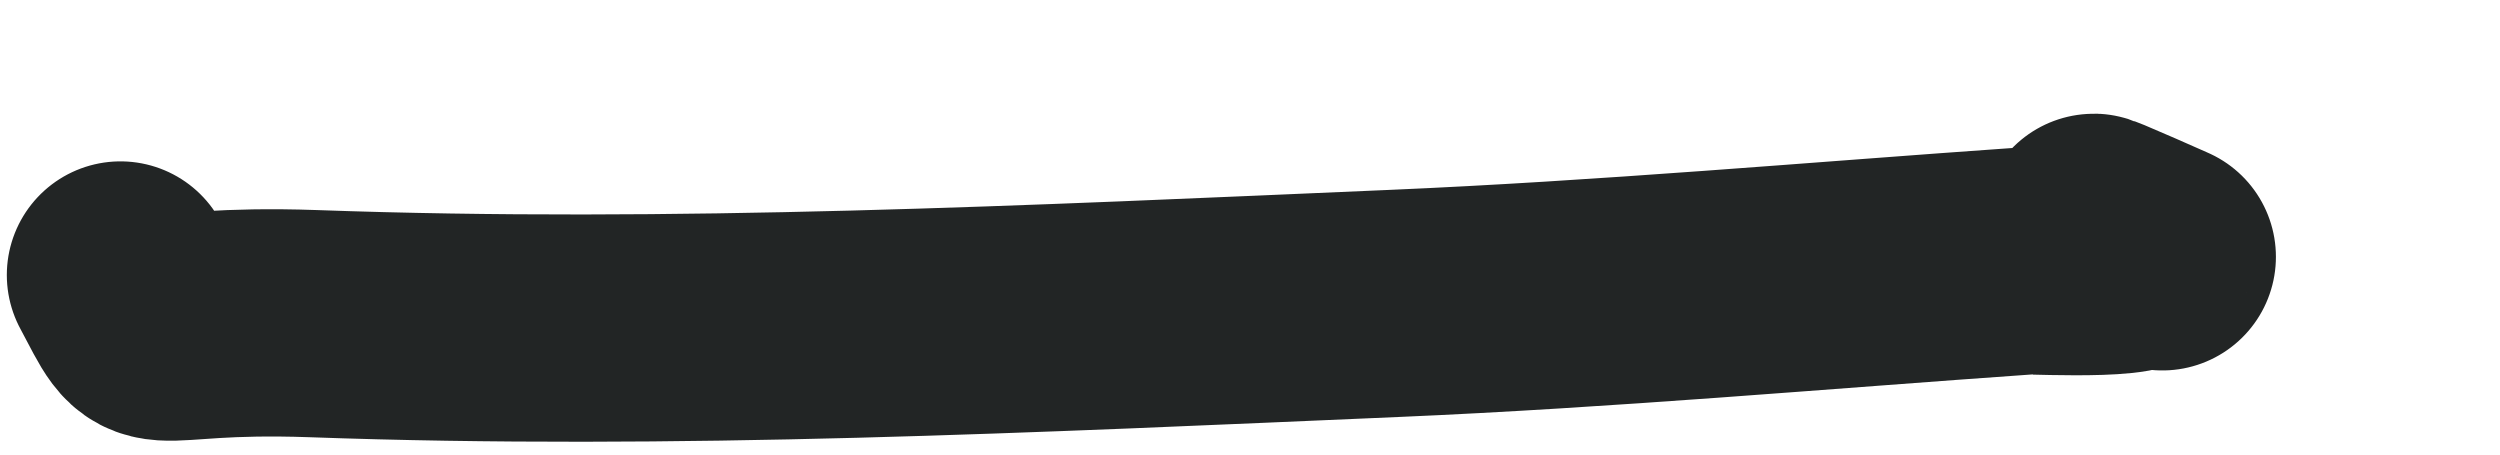 <svg width="11" height="2" viewBox="0 0 11 2" fill="none" xmlns="http://www.w3.org/2000/svg">
<path d="M0.53 1.21C0.718 1.562 0.582 1.396 1.377 1.424C2.96 1.481 4.555 1.403 6.136 1.335C7.066 1.295 7.99 1.213 8.917 1.148C8.951 1.146 9.579 1.177 9.376 1.081C9.01 0.908 9.345 1.055 9.514 1.13" stroke="#222525" stroke-linecap="round"/>
</svg>
